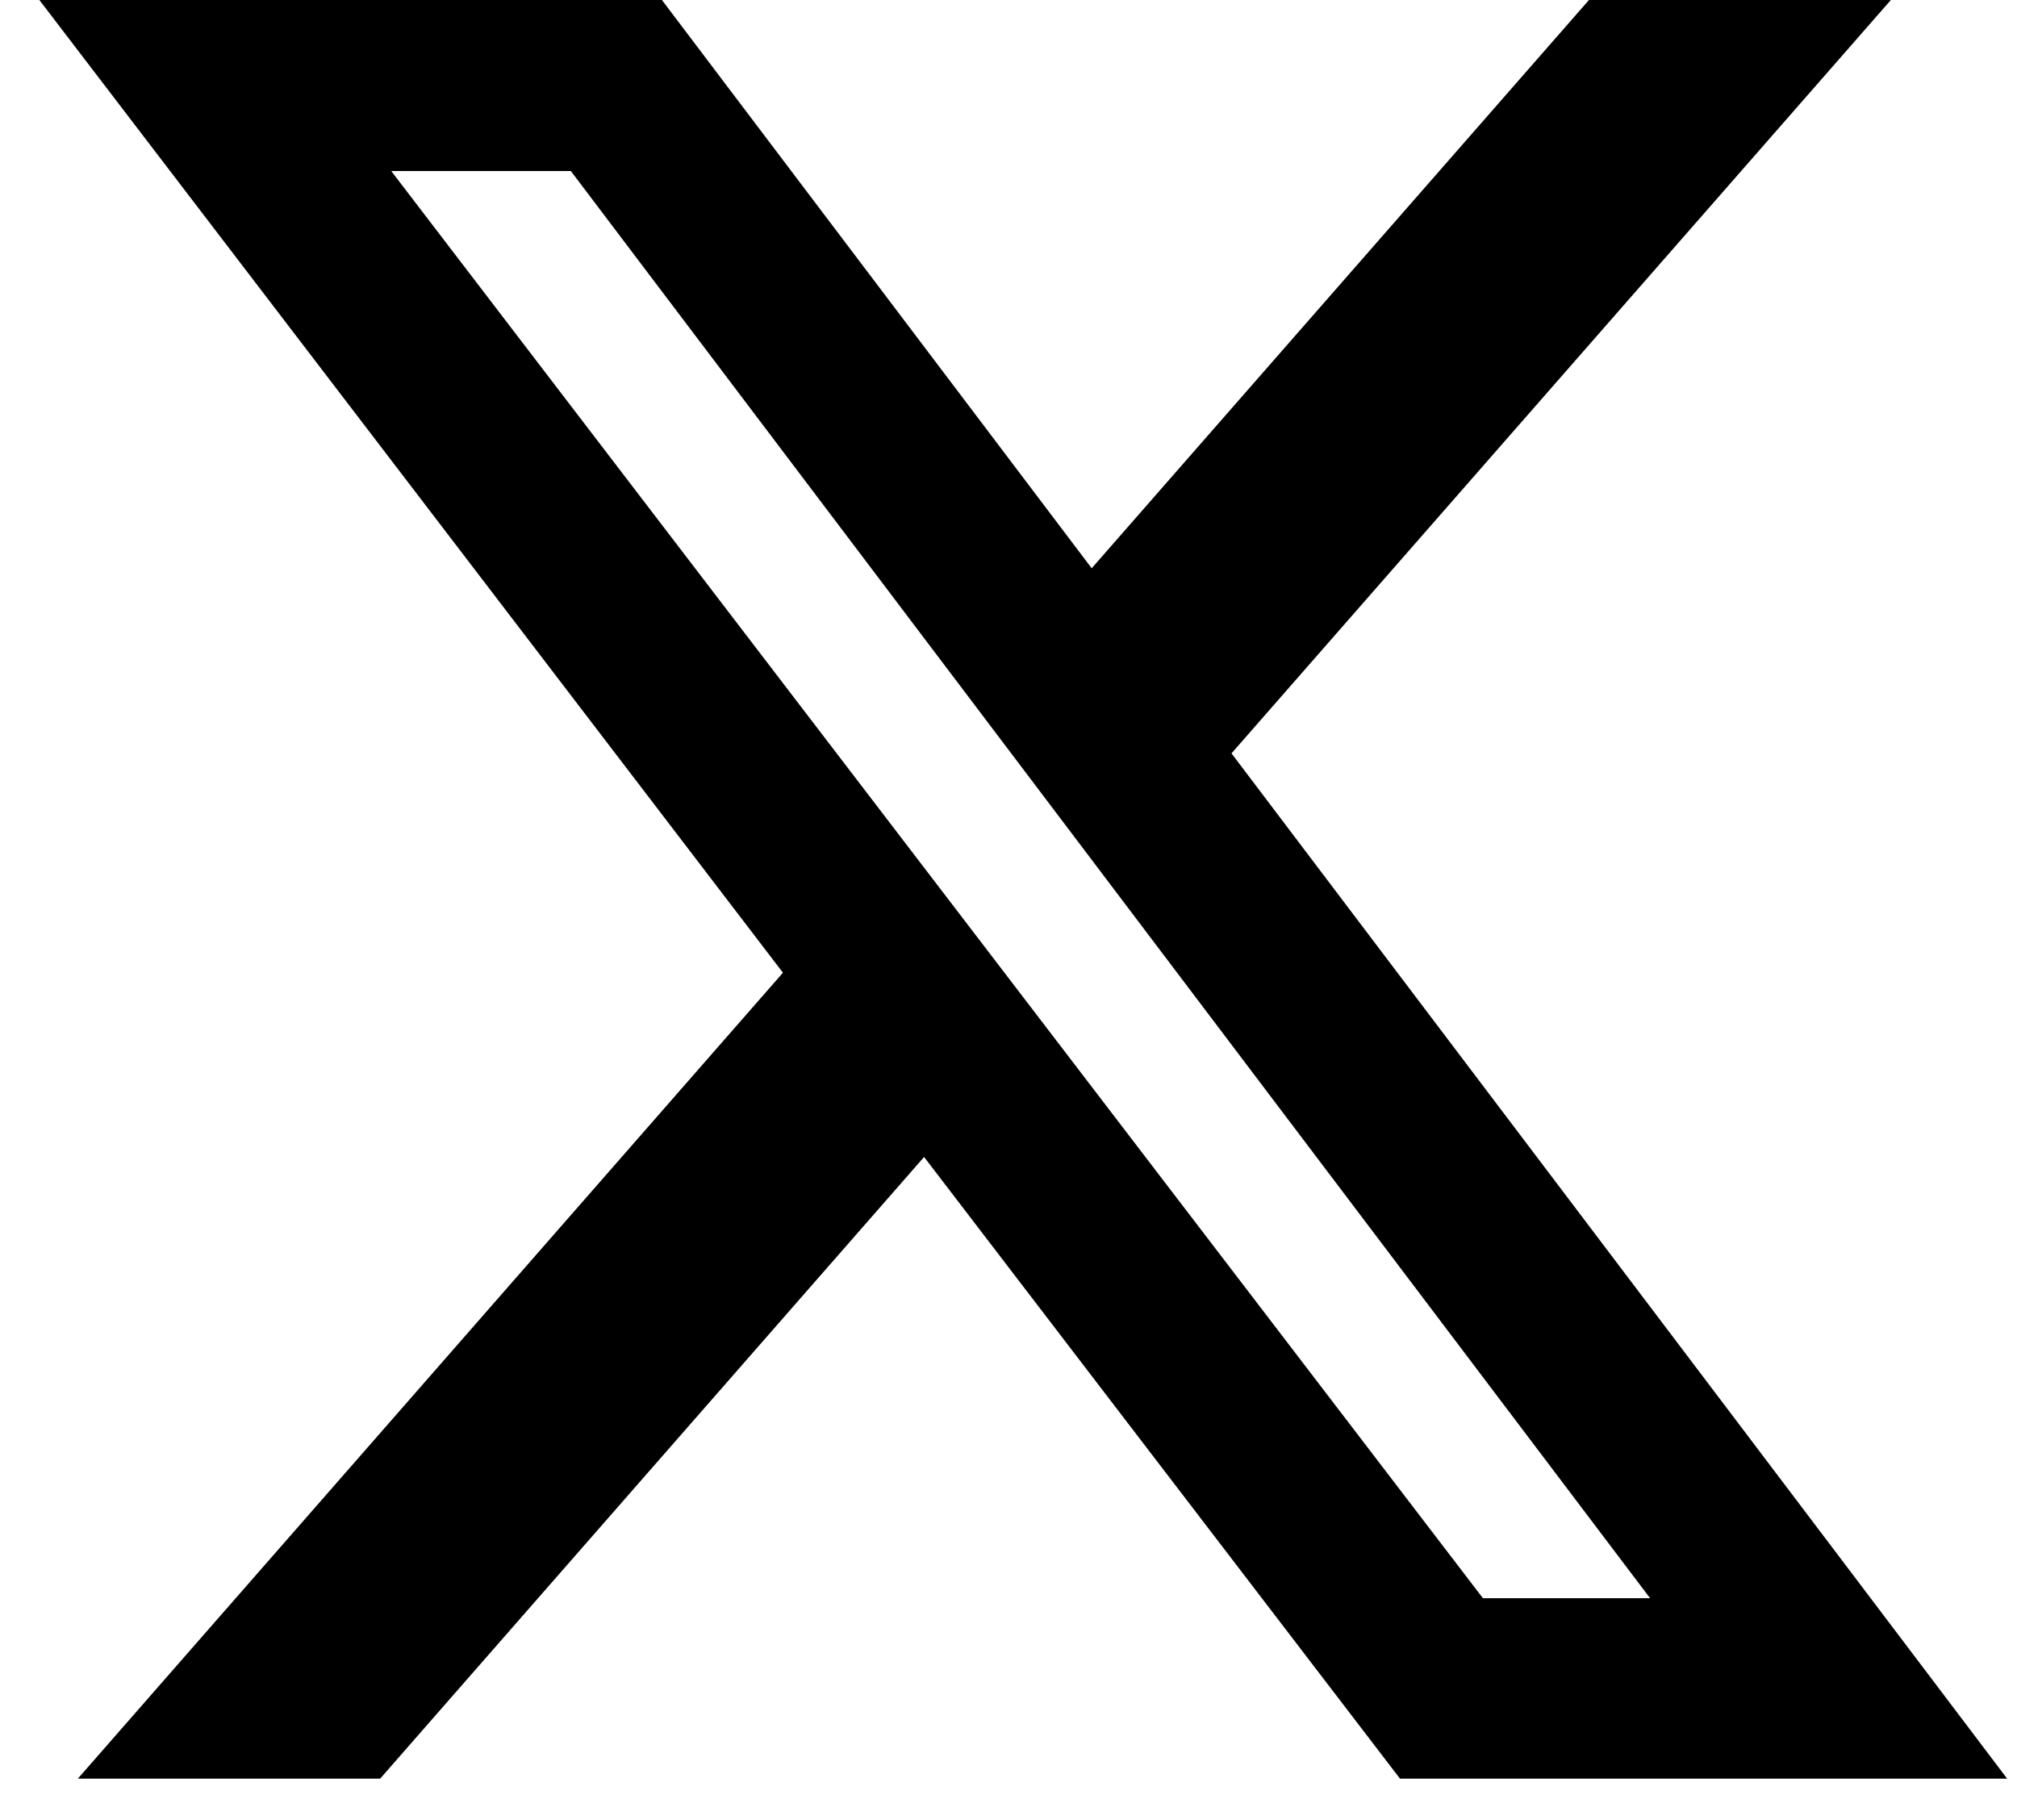 <svg width="41" height="37" viewBox="0 0 41 37" fill="none" xmlns="http://www.w3.org/2000/svg">
<path d="M32.299 0H38.436L25.033 15.315L40.8 36.158H28.458L18.784 23.52L7.727 36.158H1.582L15.915 19.774L0.8 0H13.455L22.191 11.552L32.299 0ZM30.144 32.49H33.542L11.604 3.477H7.953L30.144 32.49Z" fill="black"/>
</svg>
